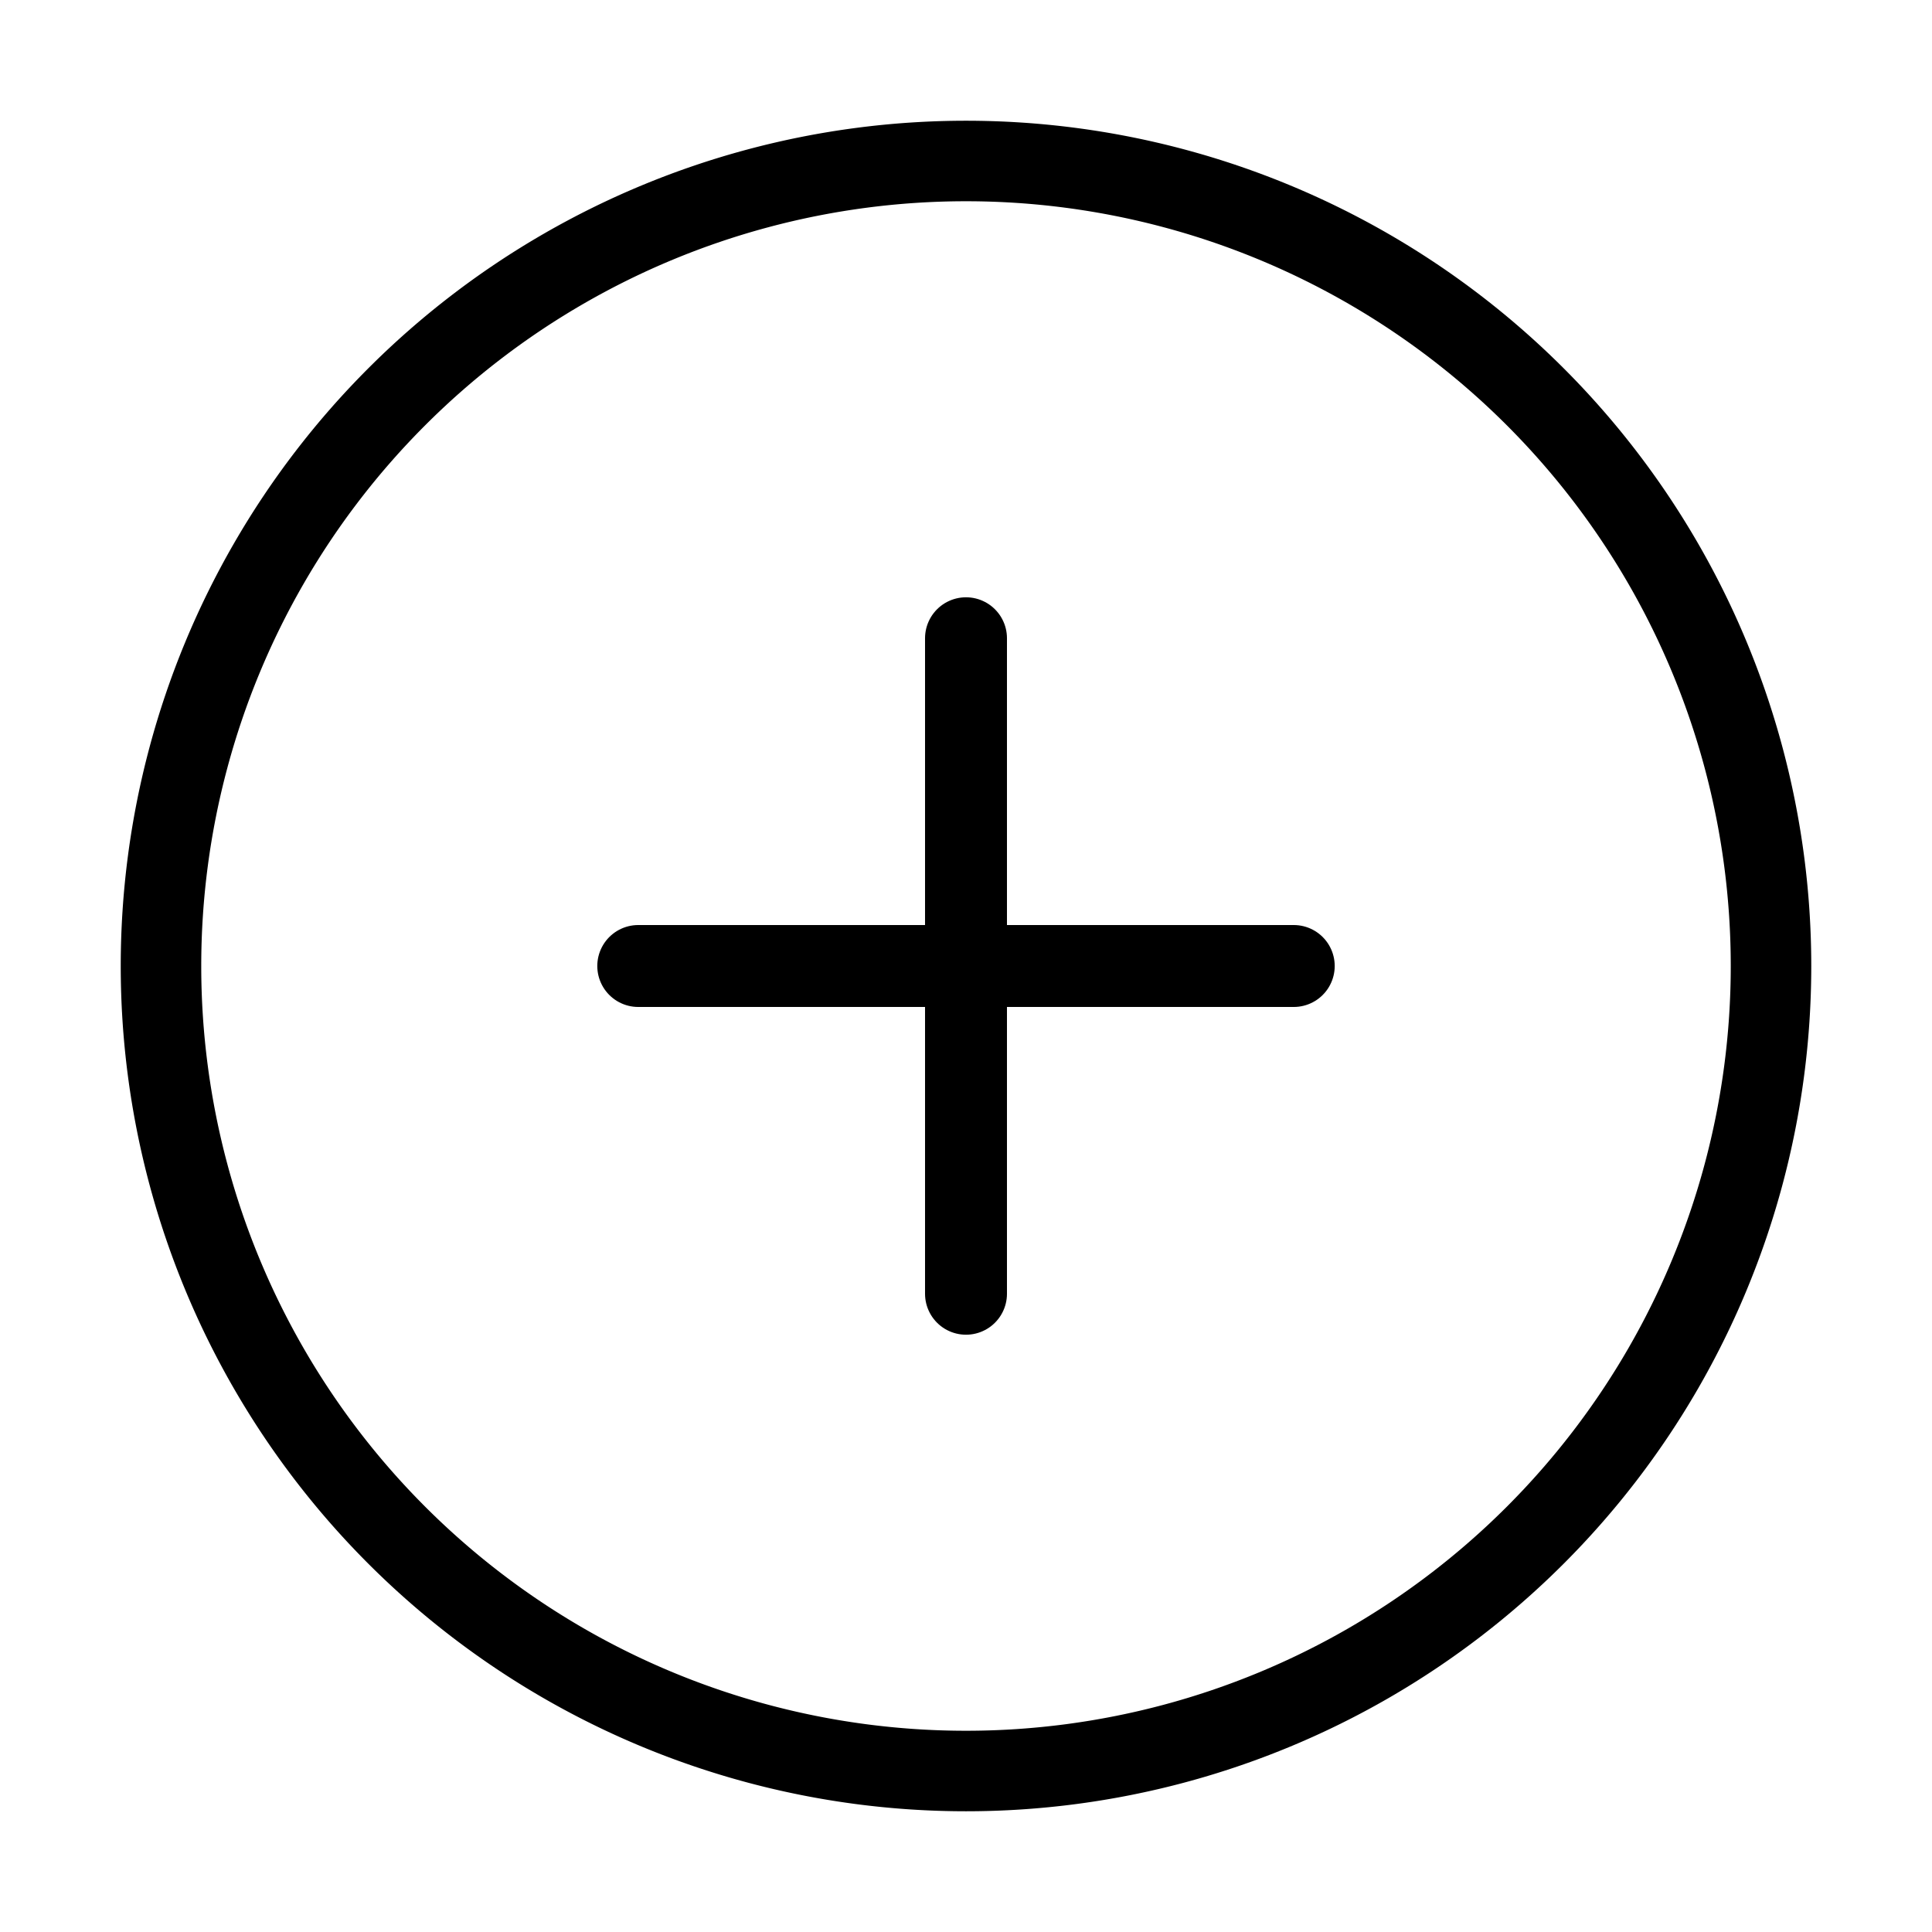<?xml version="1.0" encoding="UTF-8" standalone="no"?>
<svg
   xmlns:dc="http://purl.org/dc/elements/1.1/"
   xmlns:cc="http://creativecommons.org/ns#"
   xmlns:rdf="http://www.w3.org/1999/02/22-rdf-syntax-ns#"
   xmlns:svg="http://www.w3.org/2000/svg"
   xmlns="http://www.w3.org/2000/svg"
   xmlns:sodipodi="http://sodipodi.sourceforge.net/DTD/sodipodi-0.dtd"
   xmlns:inkscape="http://www.inkscape.org/namespaces/inkscape"
   width="64"
   height="64"
   viewBox="0 0 64 64"
   class="feather feather-plus-circle"
   version="1.1"
   id="svg8"
   sodipodi:docname="plus-circle.svg"
   style="fill:none;stroke:currentColor;stroke-width:1;stroke-linecap:round;stroke-linejoin:round"
   inkscape:version="0.92.1 r15371">
  <defs
     id="defs12" />
  <sodipodi:namedview
     pagecolor="#ffffff"
     bordercolor="#666666"
     borderopacity="1"
     objecttolerance="10"
     gridtolerance="10"
     guidetolerance="10"
     inkscape:pageopacity="0"
     inkscape:pageshadow="2"
     inkscape:window-width="1920"
     inkscape:window-height="1020"
     id="namedview10"
     showgrid="false"
     inkscape:zoom="3.6875"
     inkscape:cx="32"
     inkscape:cy="32"
     inkscape:window-x="-8"
     inkscape:window-y="-8"
     inkscape:window-maximized="1"
     inkscape:current-layer="svg8" />
  <path
     style="fill:none;stroke:#000000;stroke-width:2.667;stroke-opacity:1"
     d="M 58.667,32 A 26.667,26.667 0 0 1 32,58.667 26.667,26.667 0 0 1 5.333,32 26.667,26.667 0 0 1 32,5.333 26.667,26.667 0 0 1 58.667,32 Z"
     id="circle2"
     inkscape:connector-curvature="0" />
  <path
     style="fill:none;stroke:#000000;stroke-width:2.714;stroke-opacity:1"
     d="M 32,21.143 V 42.857"
     id="line4"
     inkscape:connector-curvature="0" />
  <path
     style="fill:none;stroke:#000000;stroke-width:2.714;stroke-opacity:1"
     d="M 21.143,32 H 42.857"
     id="line6"
     inkscape:connector-curvature="0" />
</svg>
